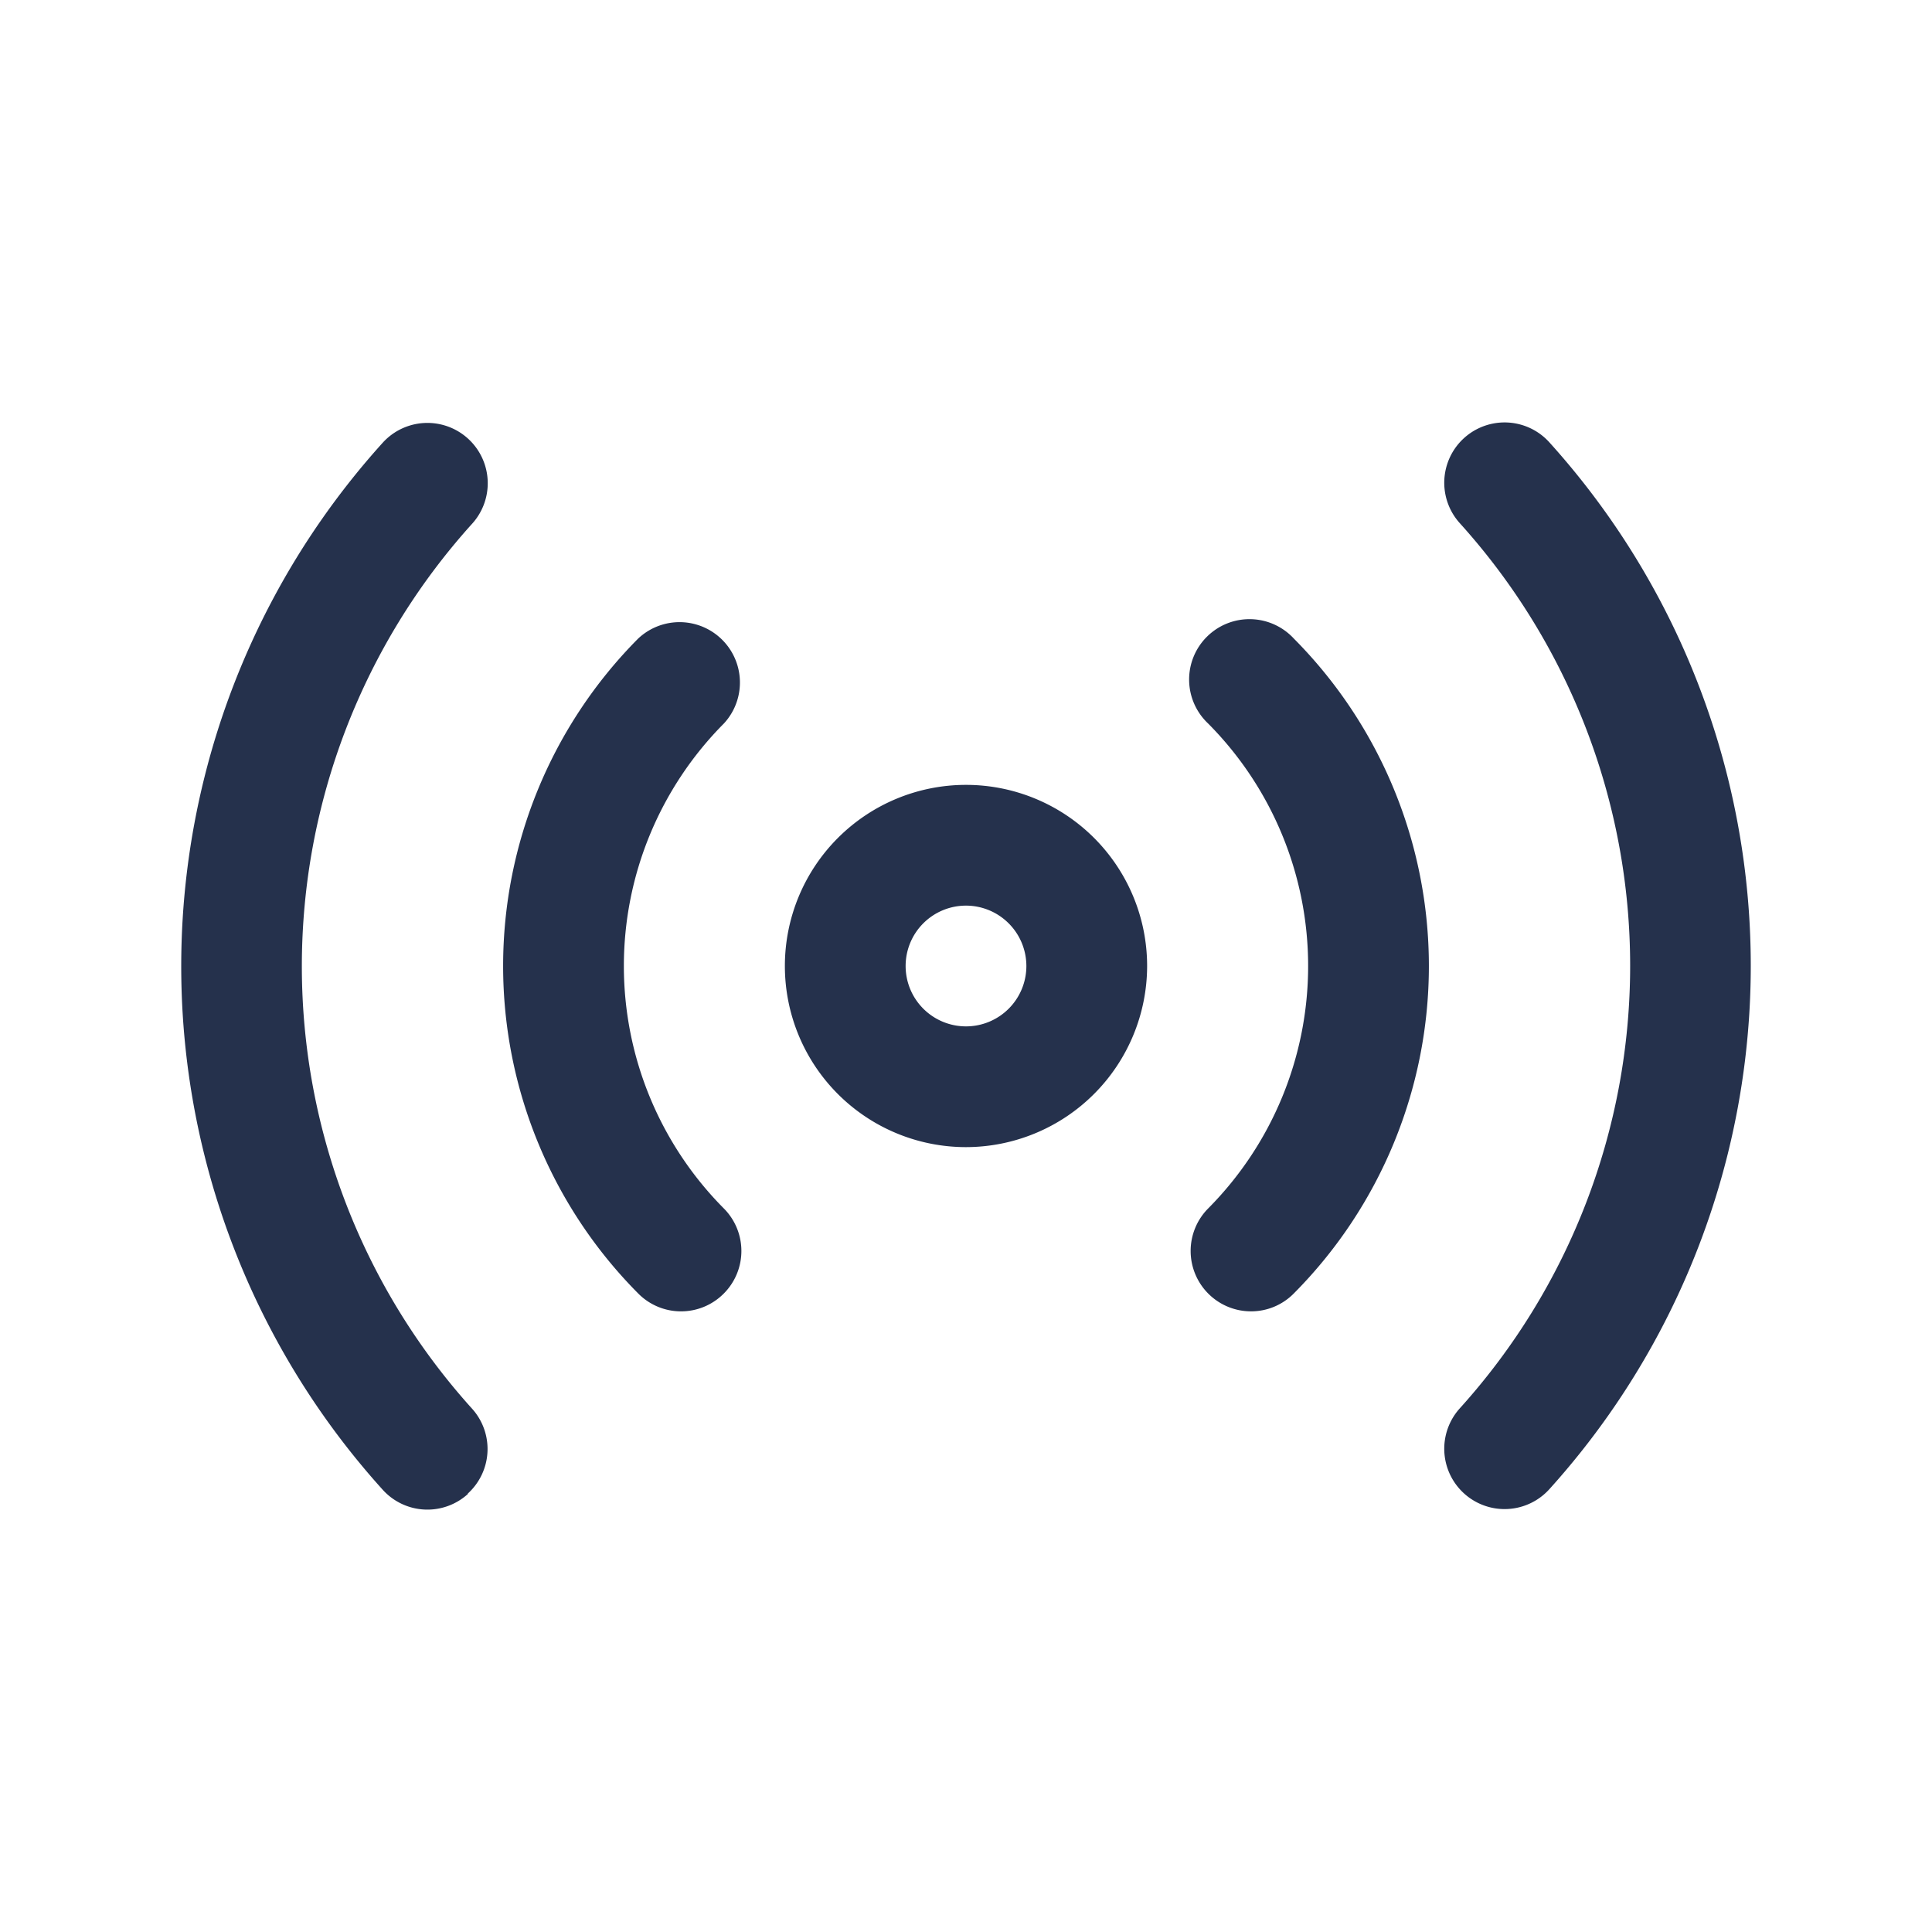 <svg id="Layer" xmlns="http://www.w3.org/2000/svg" viewBox="0 0 24 24"><defs><style>.cls-1{fill:#25314c;}</style></defs><path id="signal-stream" class="cls-1" d="M15.54,16.29a.75.75,0,0,1-.533-1.277,4.273,4.273,0,0,0,0-6.026.75.75,0,1,1,1.066-1.054,5.77,5.77,0,0,1,0,8.134A.744.744,0,0,1,15.54,16.29Zm-6.553-.217a.749.749,0,0,0,.006-1.06,4.273,4.273,0,0,1,0-6.026A.75.75,0,0,0,7.927,7.933a5.77,5.77,0,0,0,0,8.134.748.748,0,0,0,1.06.006ZM19.246,18.5a9.7,9.7,0,0,0,0-13.006A.749.749,0,1,0,18.135,6.5a8.2,8.2,0,0,1,0,10.994A.749.749,0,1,0,19.246,18.5Zm-13.434.053A.748.748,0,0,0,5.865,17.5a8.2,8.2,0,0,1,0-10.994A.749.749,0,1,0,4.754,5.5a9.7,9.7,0,0,0,0,13.006.748.748,0,0,0,1.058.053ZM14.25,12A2.25,2.25,0,1,0,12,14.25,2.253,2.253,0,0,0,14.25,12Zm-1.5,0a.75.75,0,1,1-.75-.75A.751.751,0,0,1,12.75,12Z"/></svg>